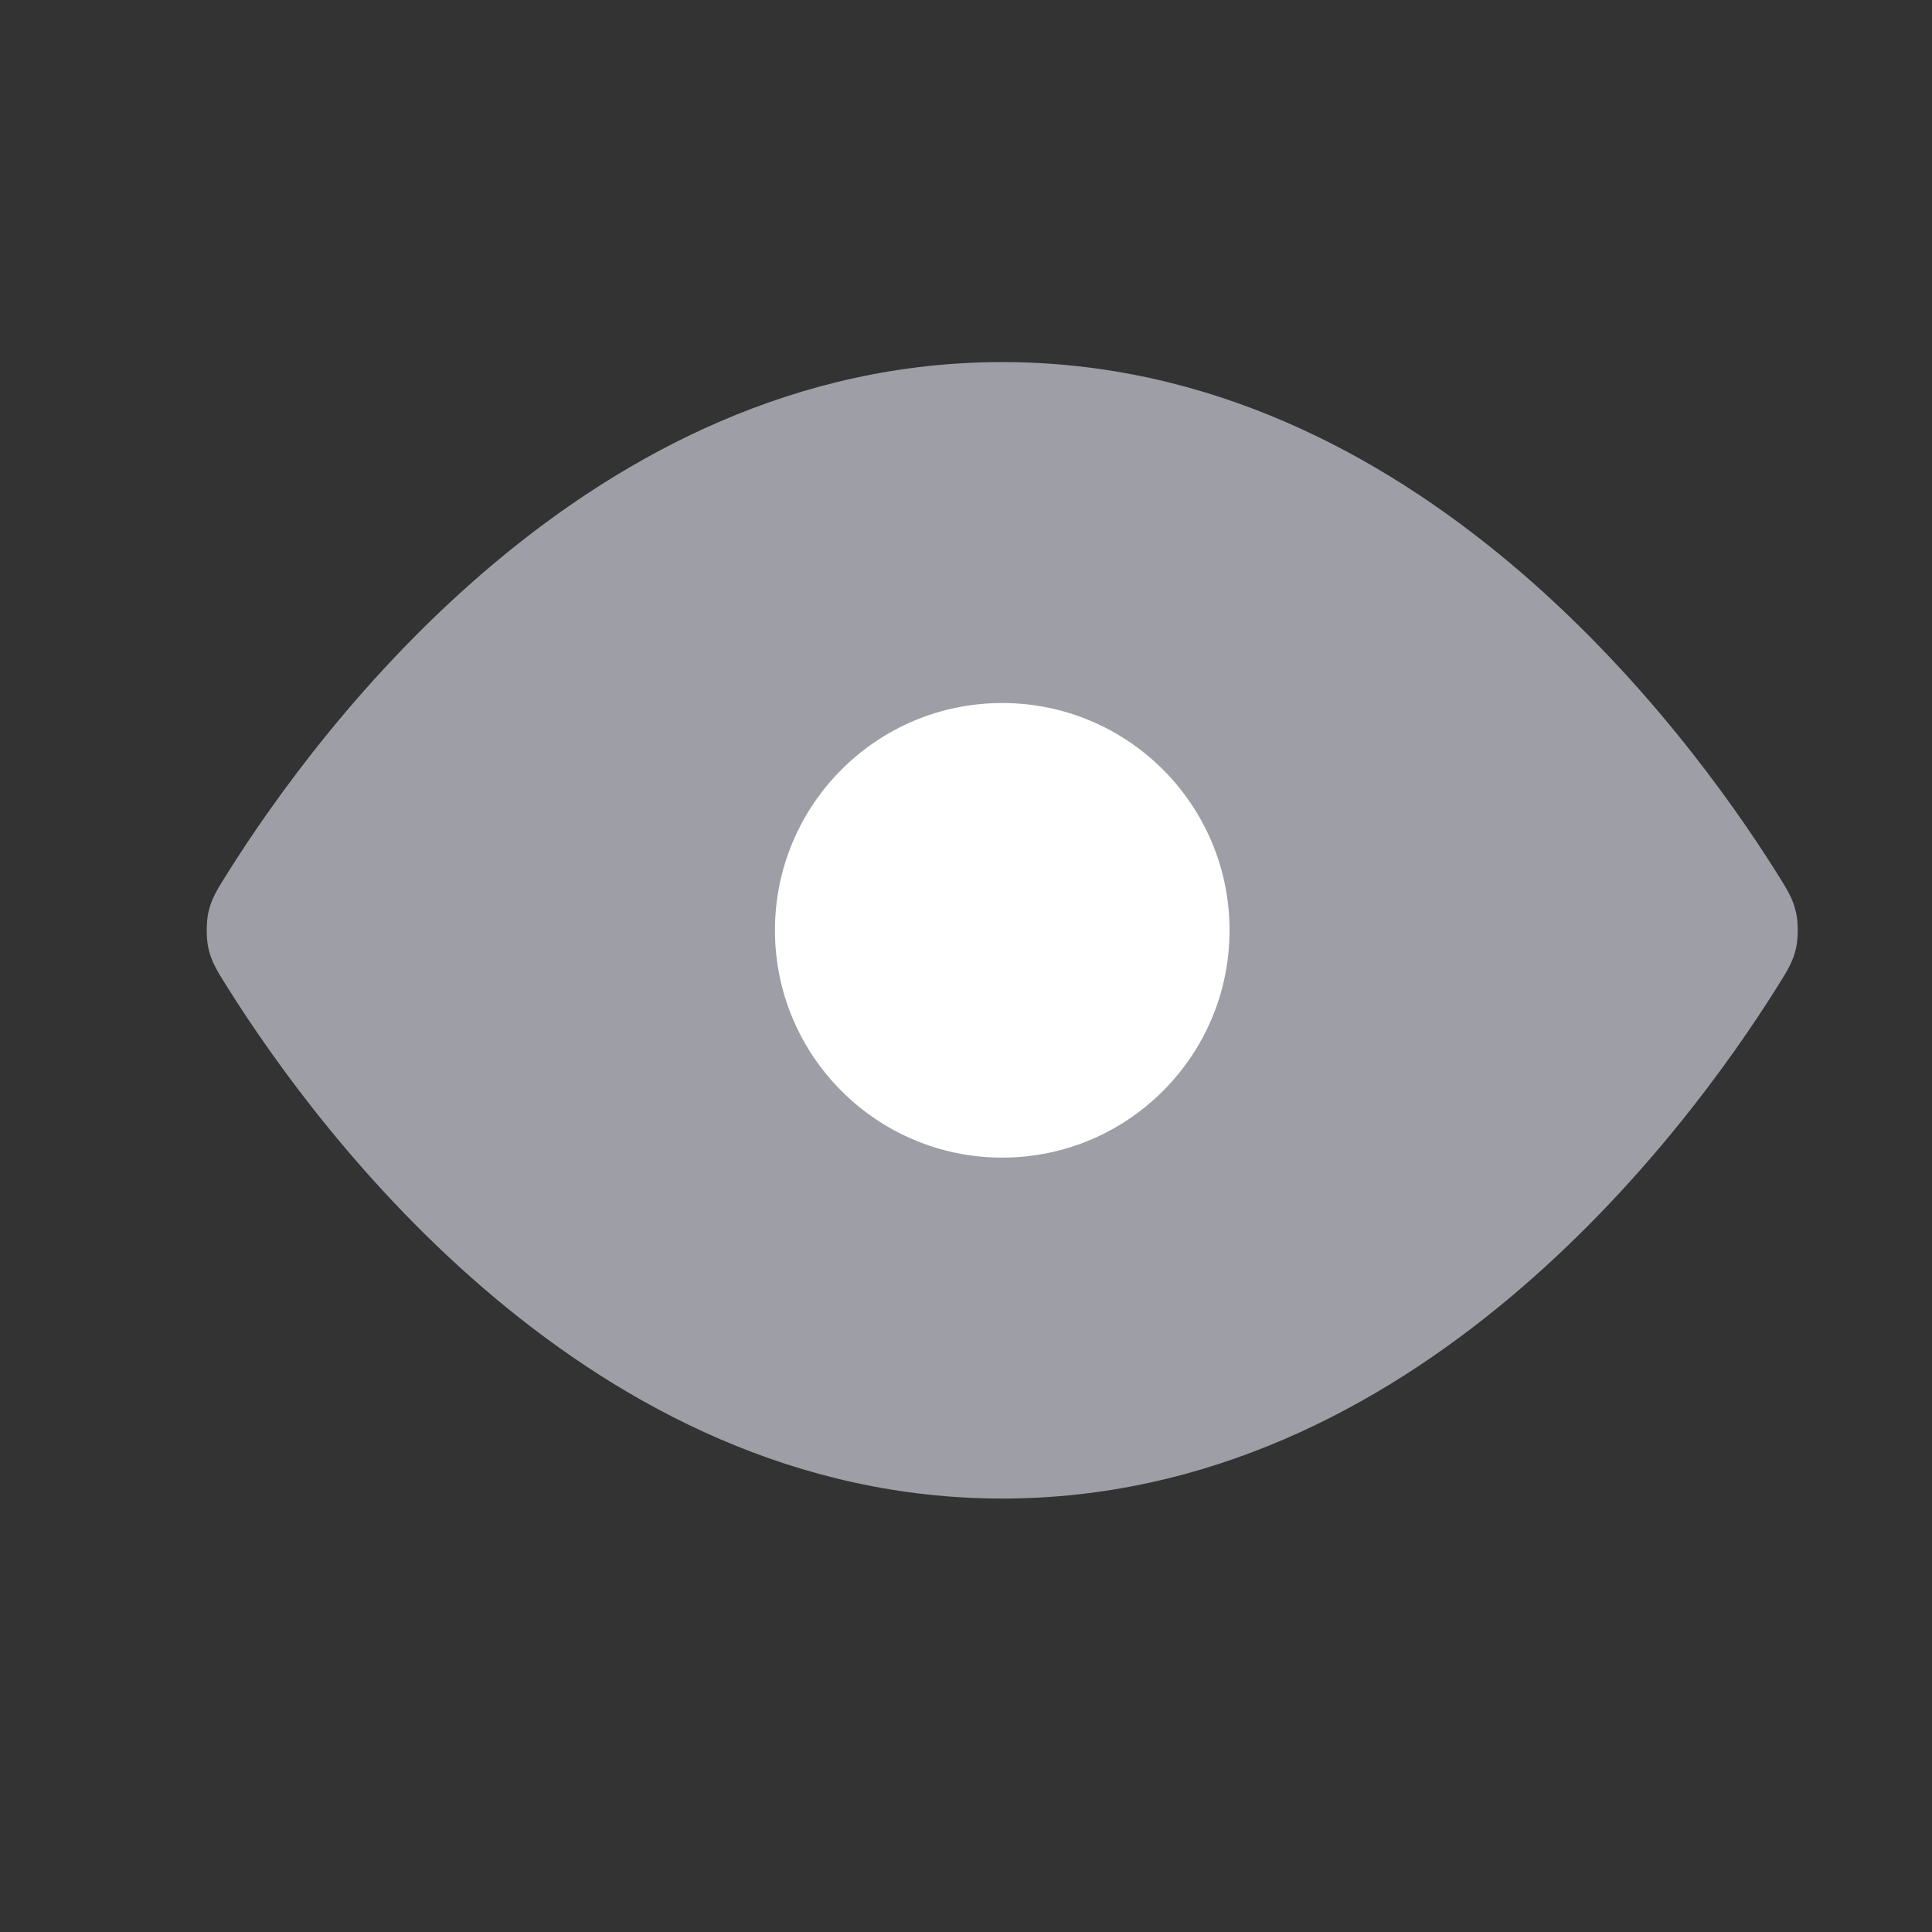 <?xml version="1.0" encoding="UTF-8" standalone="no"?><svg width='17' height='17' viewBox='0 0 17 17' fill='none' xmlns='http://www.w3.org/2000/svg'>
<rect x="0" y="0" width="17" height="17" fill="#333333" stroke="none"/>
<path d='M8.819 3.186C5.189 3.186 2.806 6.404 2.006 7.676C1.909 7.83 1.861 7.907 1.834 8.026C1.814 8.115 1.814 8.256 1.834 8.345C1.861 8.464 1.909 8.541 2.006 8.695C2.806 9.968 5.189 13.186 8.819 13.186C12.449 13.186 14.831 9.968 15.631 8.695C15.728 8.541 15.776 8.464 15.803 8.345C15.824 8.256 15.824 8.115 15.803 8.026C15.776 7.907 15.728 7.83 15.631 7.676C14.831 6.404 12.449 3.186 8.819 3.186Z' fill='#9E9EA7'/>
<path d='M8.819 10.186C9.923 10.186 10.819 9.29 10.819 8.186C10.819 7.081 9.923 6.186 8.819 6.186C7.714 6.186 6.819 7.081 6.819 8.186C6.819 9.29 7.714 10.186 8.819 10.186Z' fill='white'/>
</svg>
